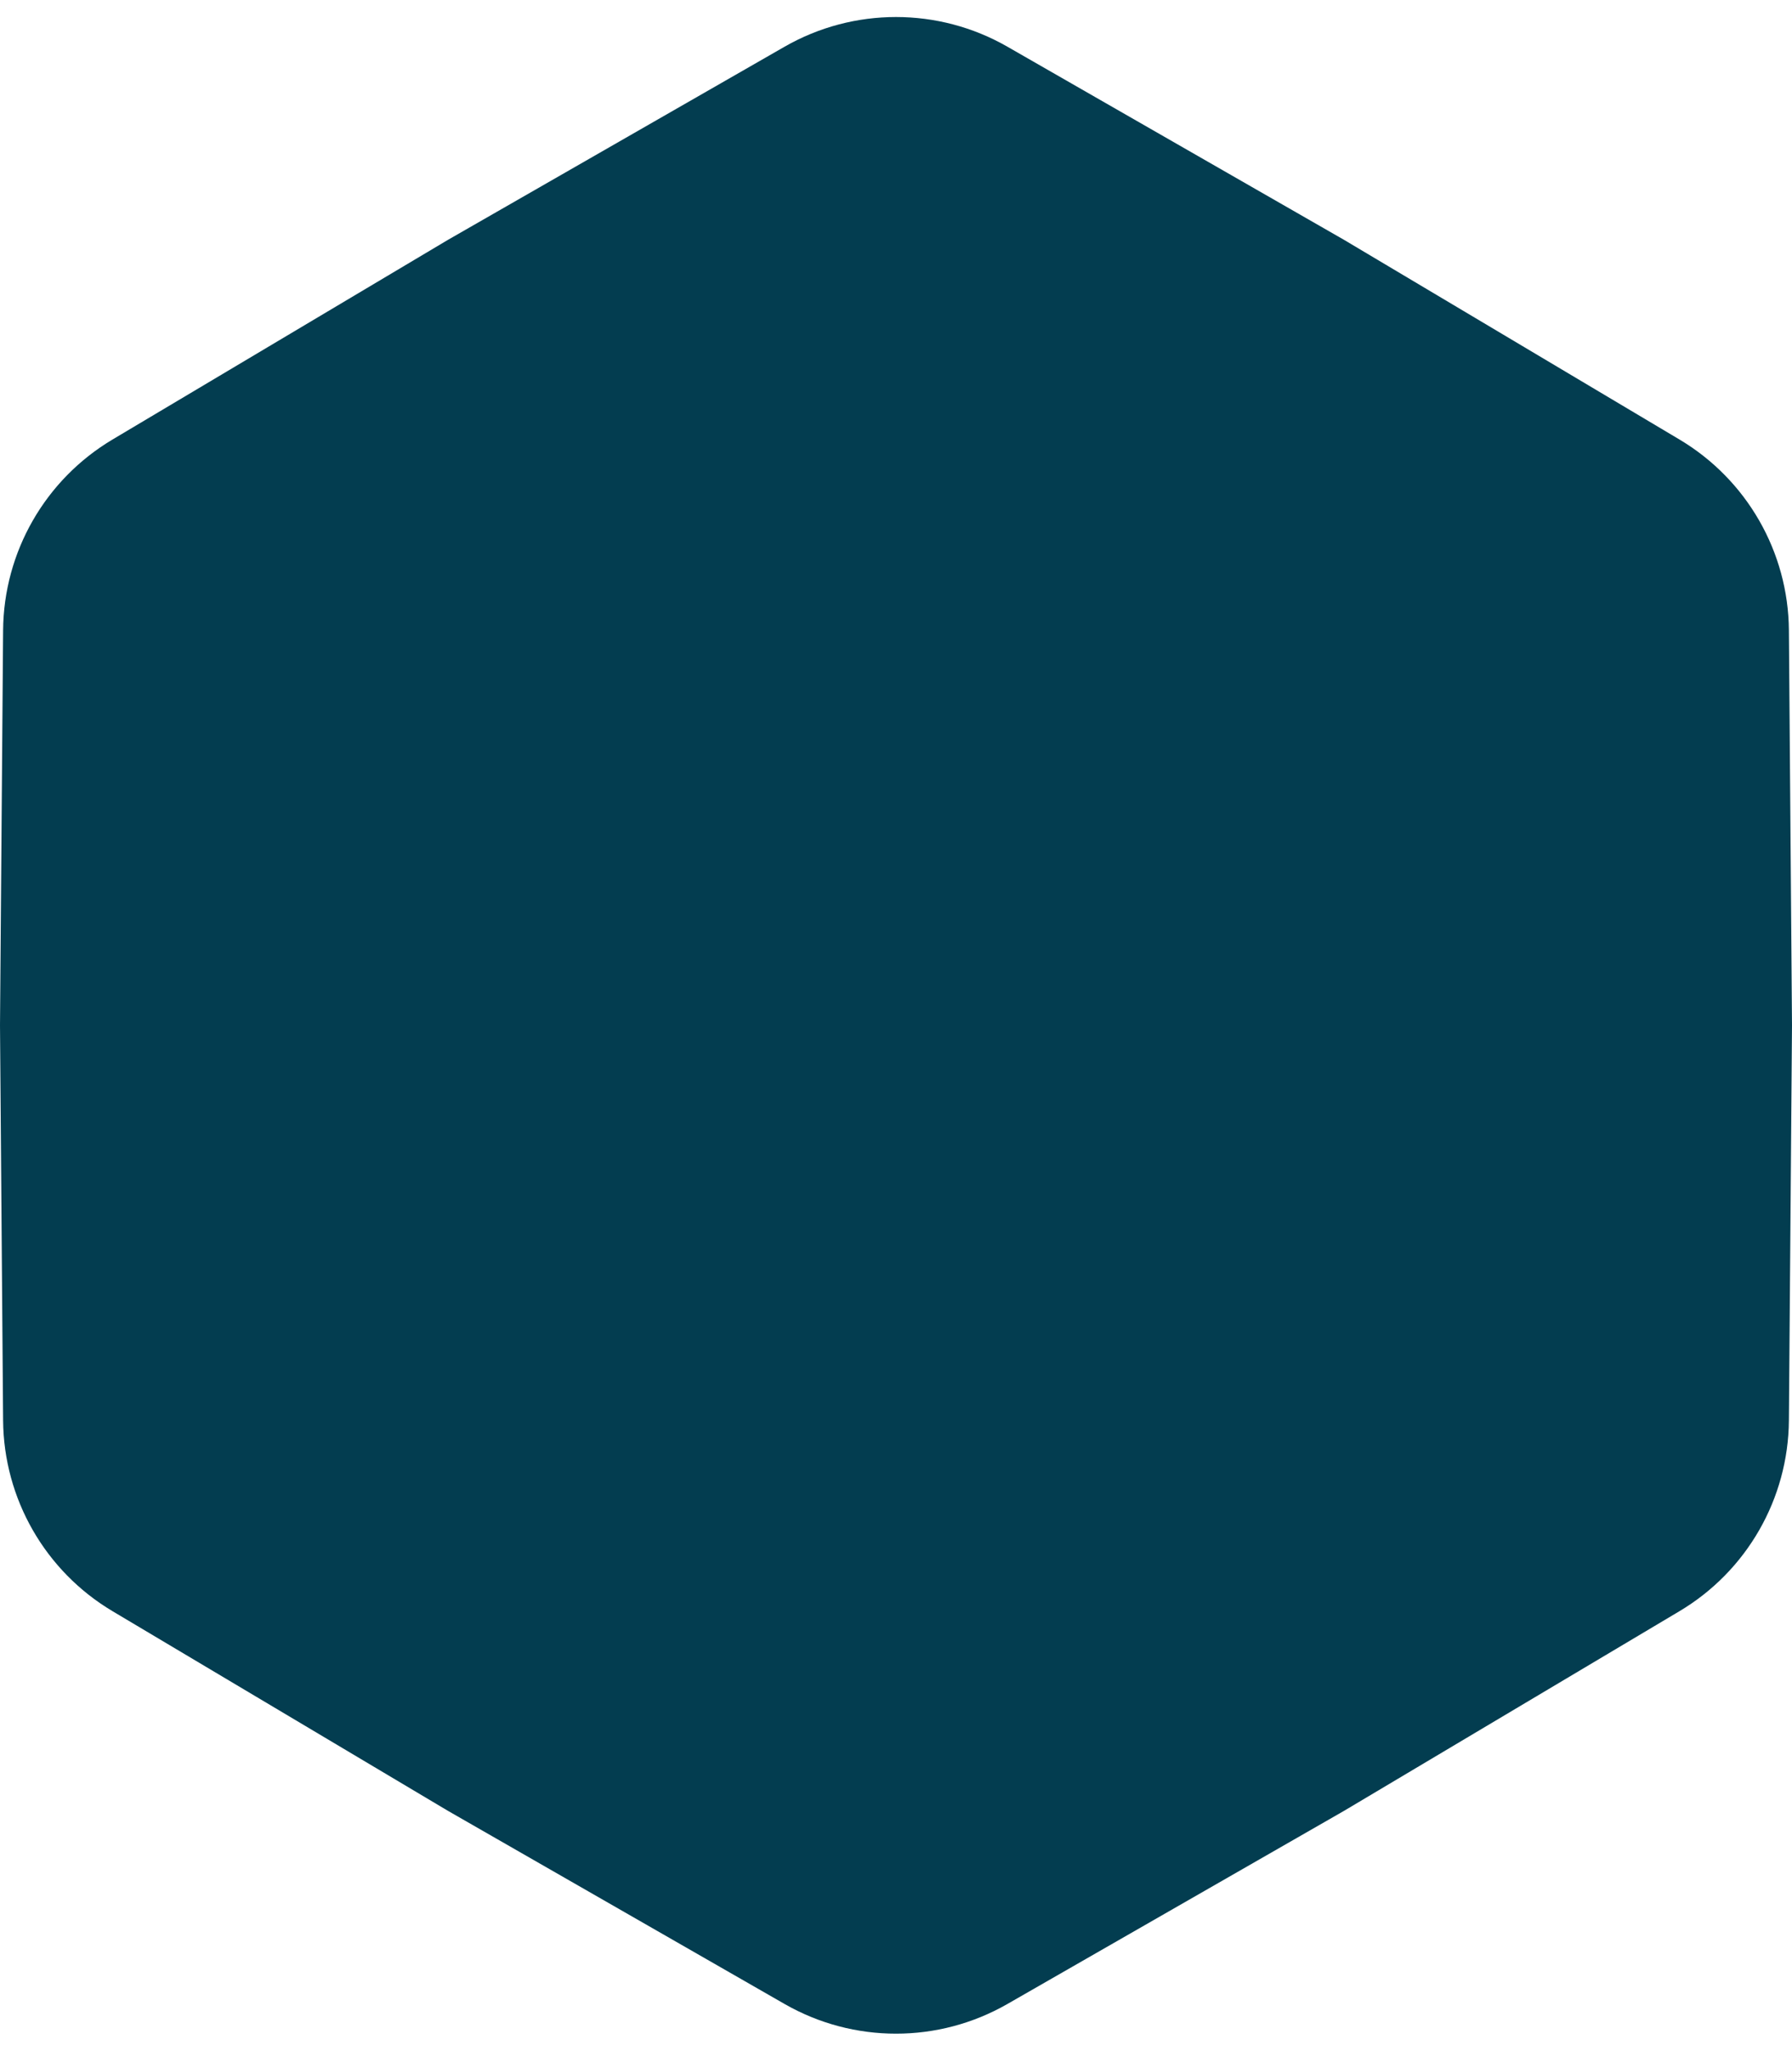 <svg width="104" height="119" viewBox="0 0 104 119" fill="none" xmlns="http://www.w3.org/2000/svg">
<path d="M45.531 2.712C49.537 0.413 54.463 0.413 58.469 2.712L78 13.917L97.469 25.504C101.376 27.83 103.784 32.027 103.82 36.573L104 59.5L103.82 82.427C103.784 86.973 101.376 91.17 97.469 93.496L78 105.083L58.469 116.288C54.463 118.587 49.537 118.587 45.531 116.288L26 105.083L6.531 93.496C2.624 91.17 0.216 86.973 0.18 82.427L0 59.5L0.18 36.573C0.216 32.027 2.624 27.83 6.531 25.504L26 13.917L45.531 2.712Z" fill="#033D50"/>
</svg>
